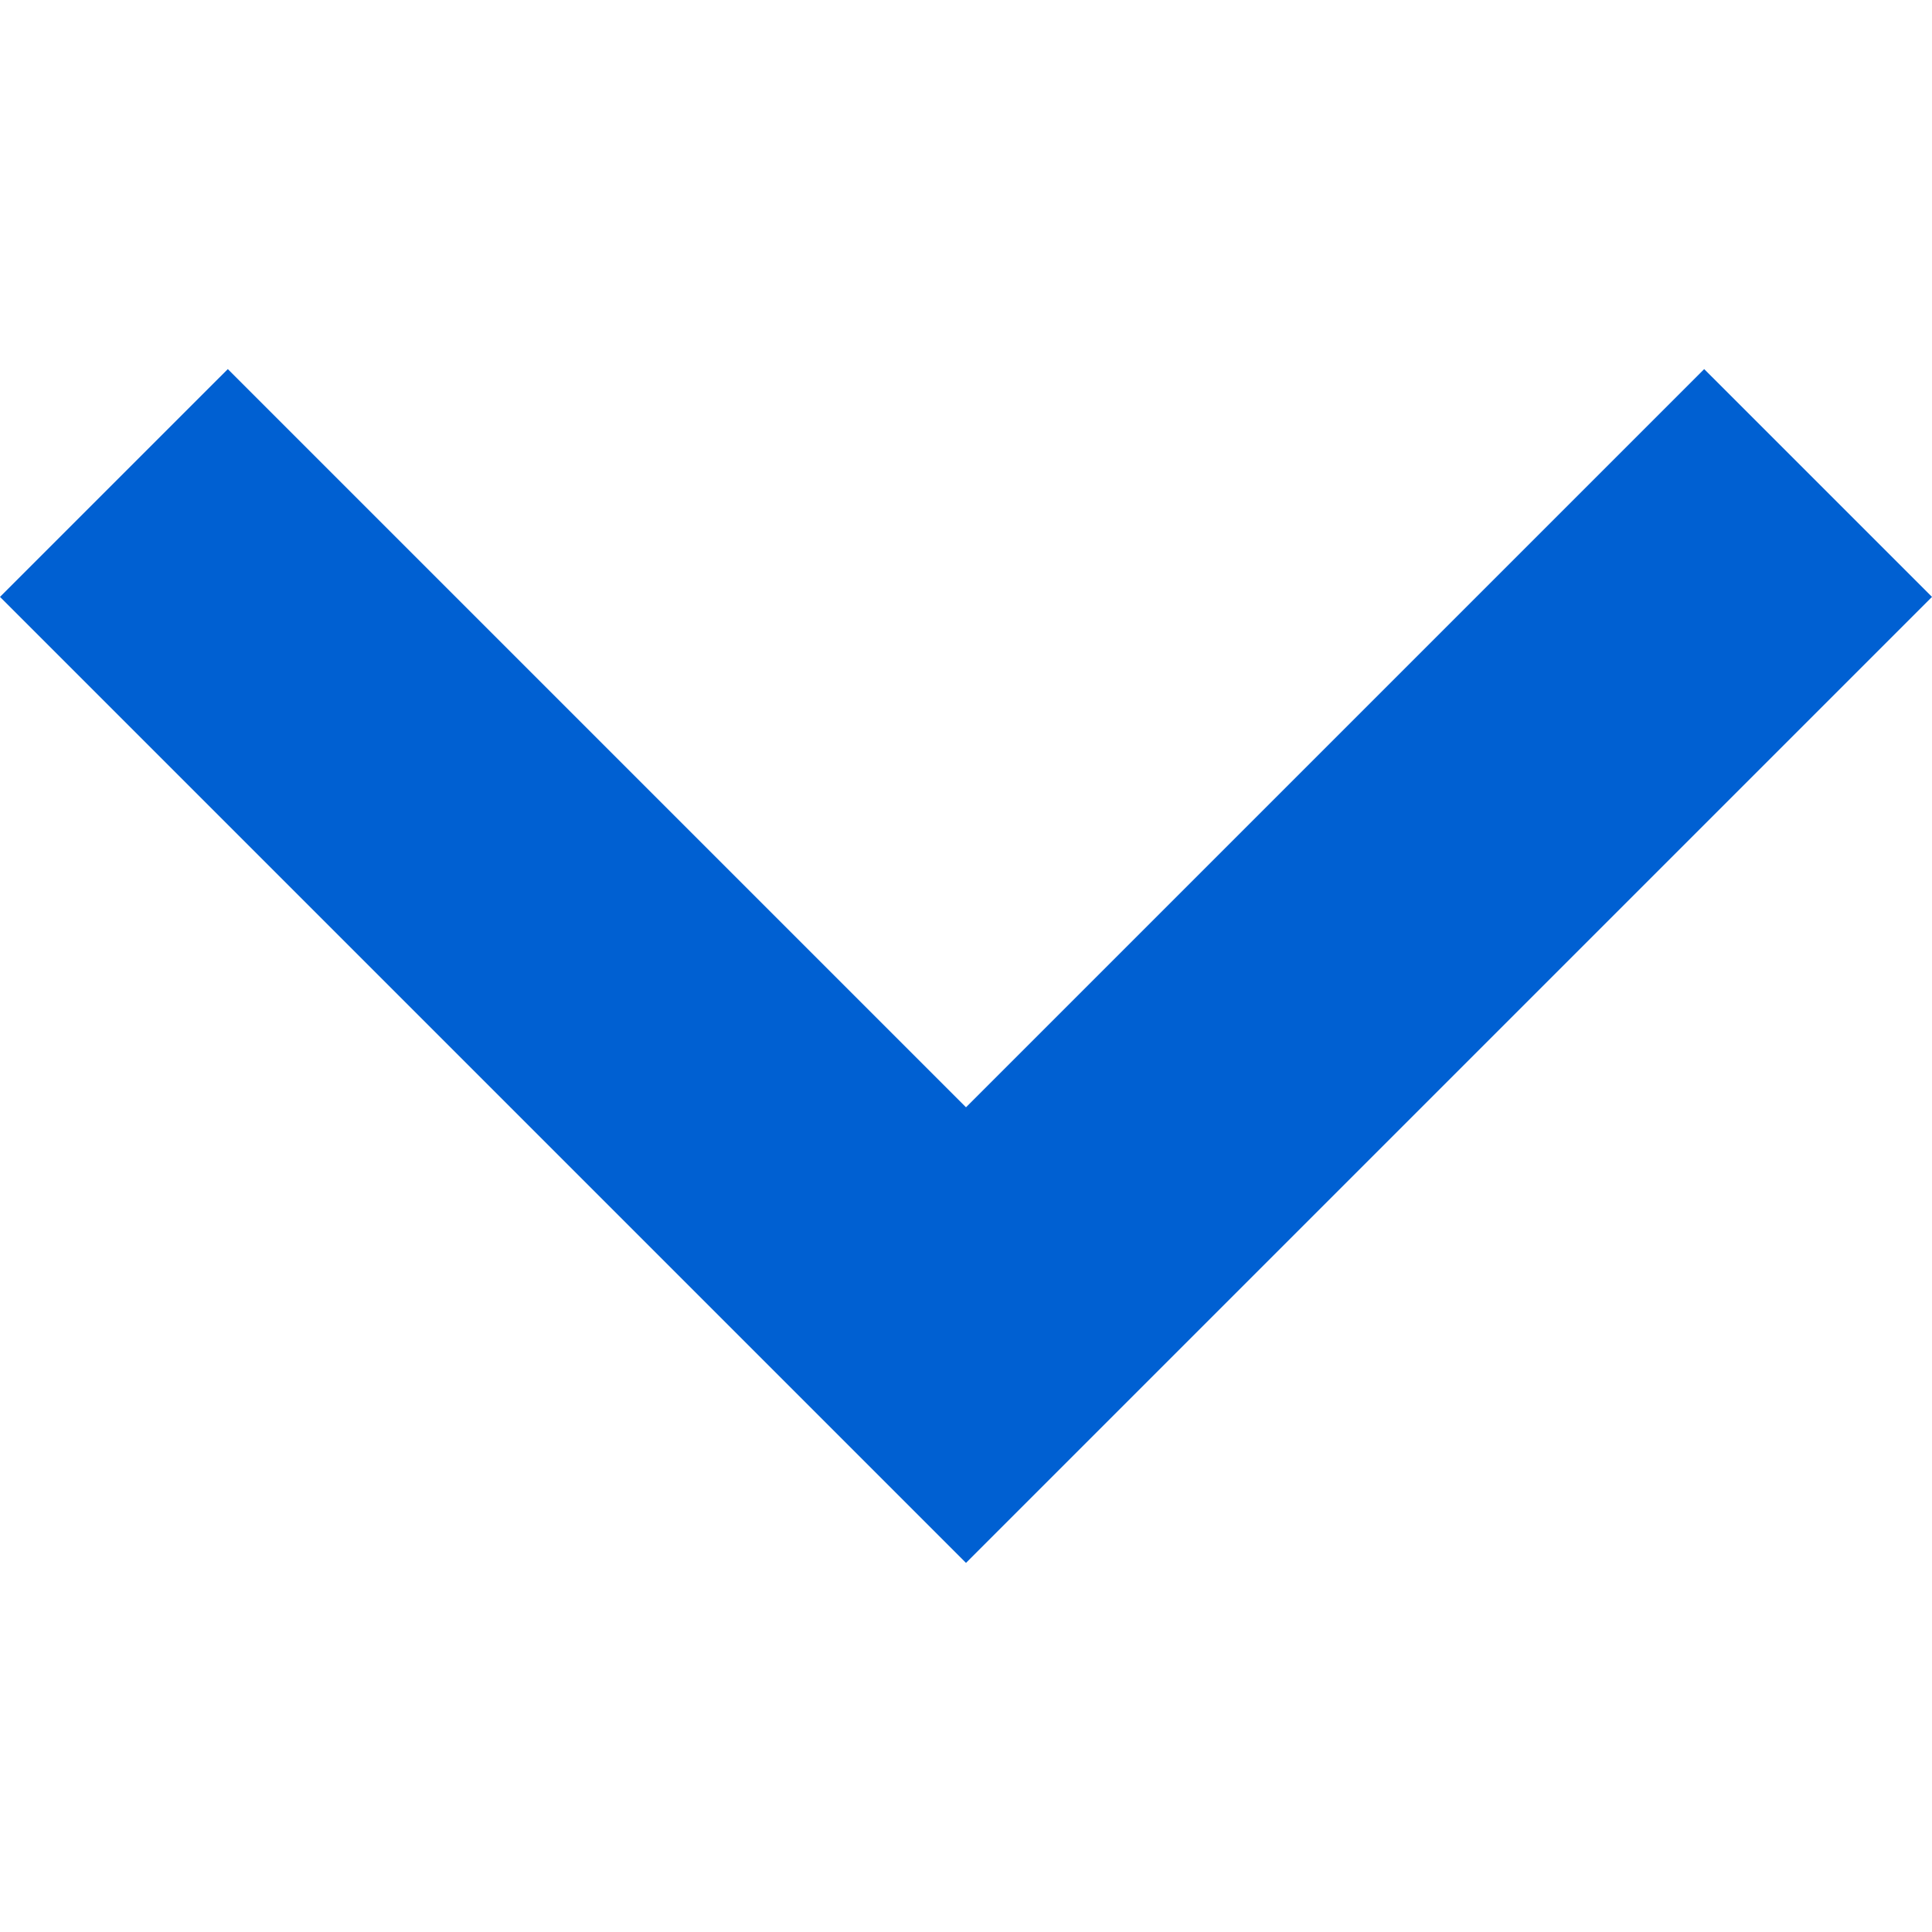<svg xmlns="http://www.w3.org/2000/svg" viewBox="0 0 256 256" width="512" height="512"><path data-original="#000000" class="active-path" data-old_color="#000000" fill="#0060d2" d="M225.813 48.907L128 146.72 30.187 48.907 0 79.093l128 128 128-128z"/></svg>